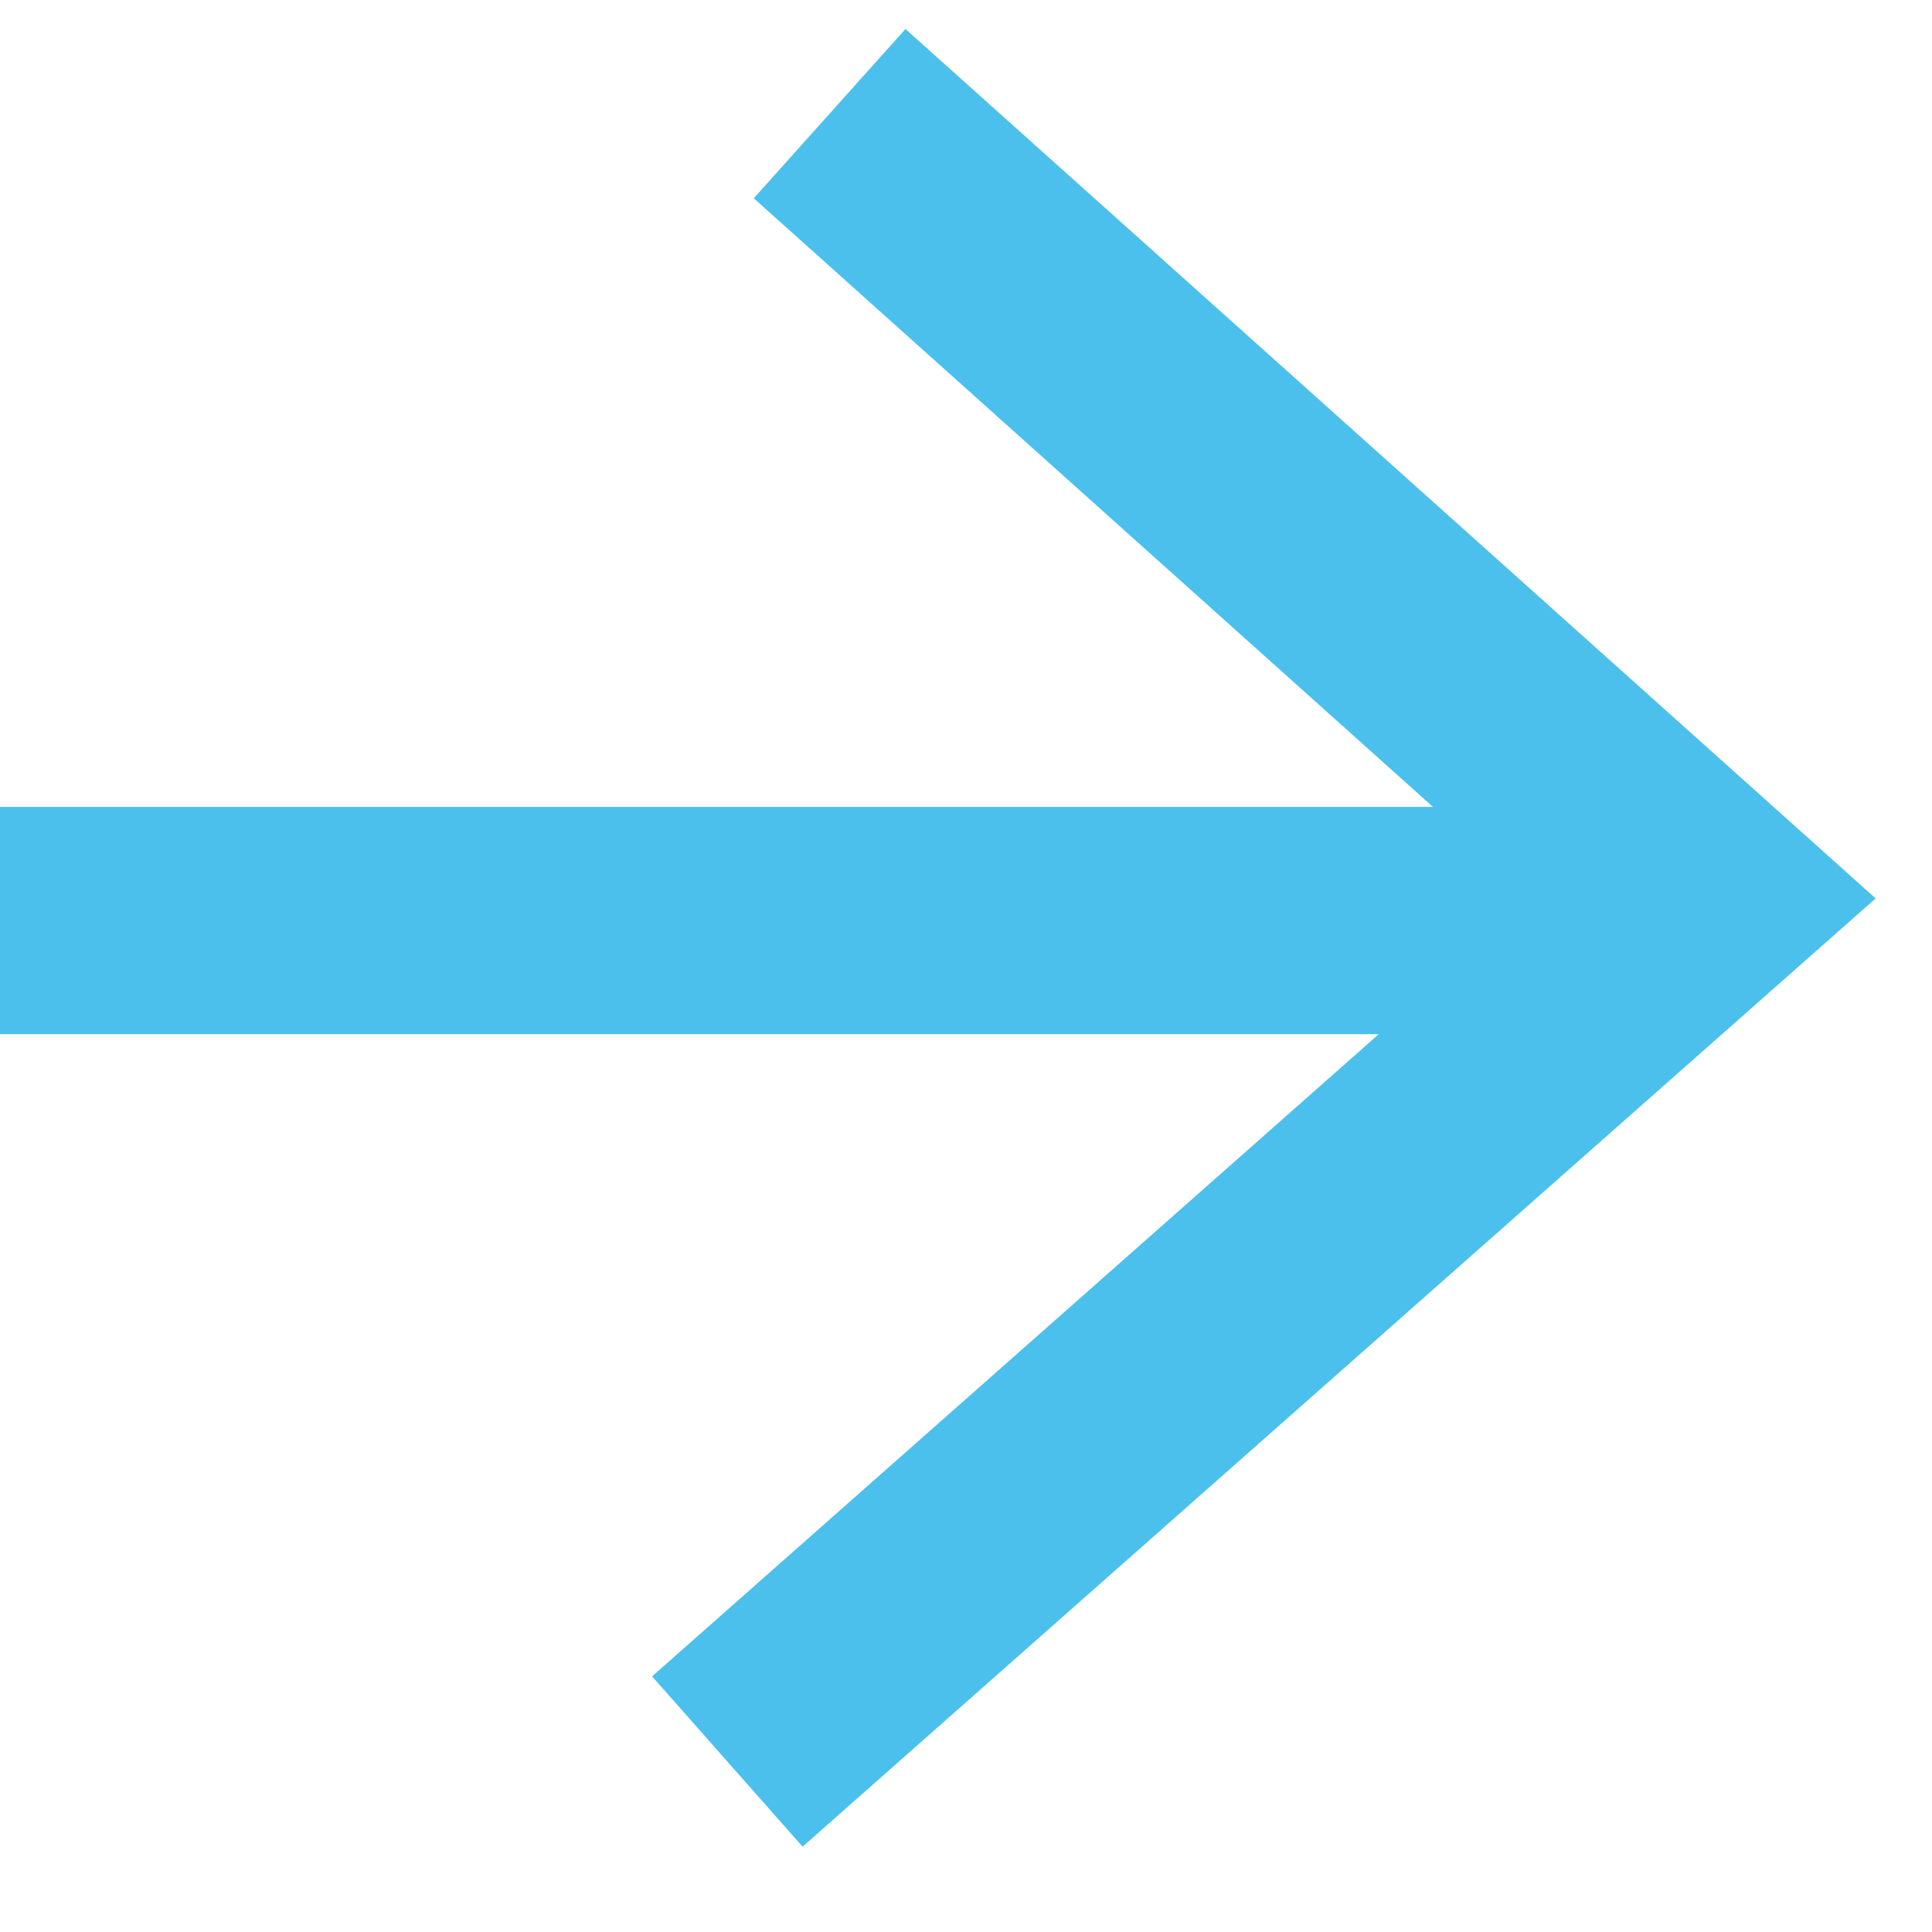 <?xml version="1.0" encoding="utf-8"?>
<!-- Generator: Adobe Illustrator 20.1.0, SVG Export Plug-In . SVG Version: 6.00 Build 0)  -->
<svg version="1.1" id="Layer_1" xmlns="http://www.w3.org/2000/svg" xmlns:xlink="http://www.w3.org/1999/xlink" x="0px" y="0px"
	 viewBox="0 0 17 17" style="enable-background:new 0 0 17 17;" xml:space="preserve">
<style type="text/css">
	.st0{fill:none;stroke:#4BC0ED;stroke-width:2;stroke-linecap:square;}
	.st1{fill:none;stroke:#4BC0ED;stroke-width:2;}
</style>
<title>Group</title>
<desc>Created with Sketch.</desc>
<g id="Page-1">
	<g id="Homepage" transform="translate(-316, -2858)">
		<g id="Button-One-Copy" transform="translate(152, 2837)">
			<g id="Group" transform="translate(164, 22)">
				<path id="Line" class="st0" d="M12.9,7.1H1"/>
				<polyline id="Path-809" class="st1" points="7.3,0 15,6.9 6.4,14.5 				"/>
			</g>
		</g>
	</g>
</g>
</svg>
